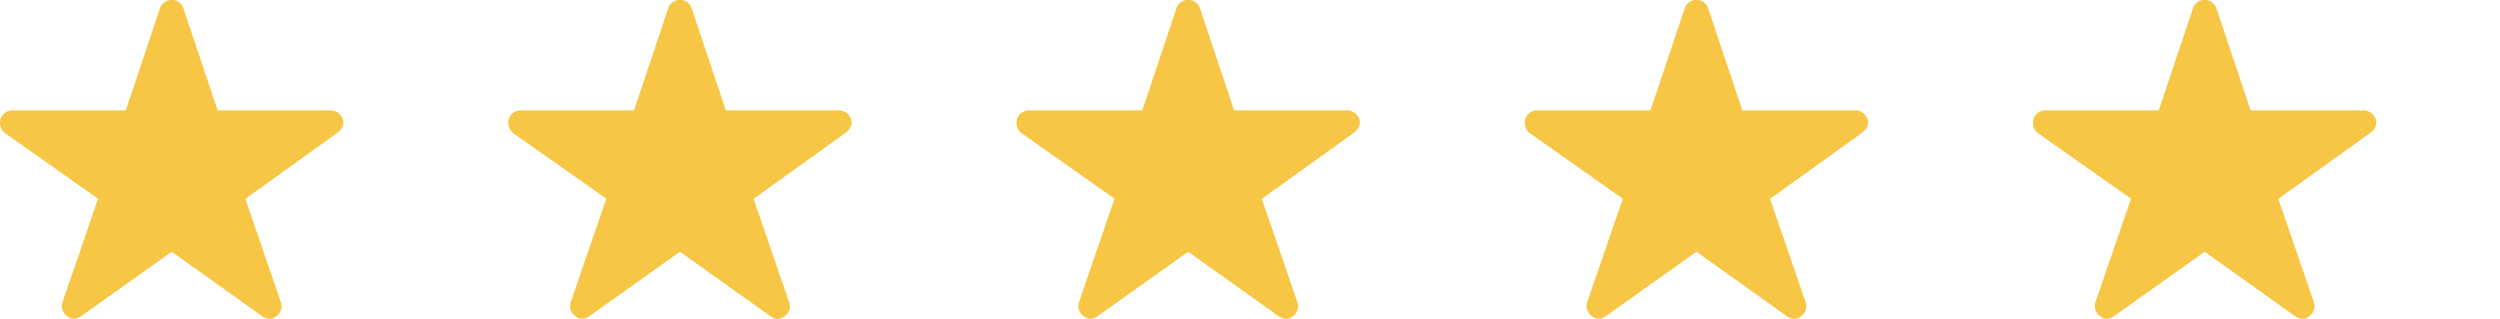 <svg xmlns="http://www.w3.org/2000/svg" xmlns:xlink="http://www.w3.org/1999/xlink" width="182" height="23.214" viewBox="0 0 182 23.214">
  <defs>
    <clipPath id="clip-path">
      <rect width="182" height="23.214" fill="none"/>
    </clipPath>
  </defs>
  <g id="star" clip-path="url(#clip-path)">
    <g transform="translate(-745 -3927)">
      <path id="Icon_ionic-ios-star" data-name="Icon ionic-ios-star" d="M26.3,11.411H18.093L15.6,3.967a.9.9,0,0,0-1.7,0l-2.494,7.444H3.143a.9.9,0,0,0-.893.893.656.656,0,0,0,.017.151.858.858,0,0,0,.374.631l6.747,4.754L6.8,25.367a.9.9,0,0,0,.307,1,.863.863,0,0,0,.5.218,1.094,1.094,0,0,0,.558-.2L14.75,21.7l6.585,4.693a1.046,1.046,0,0,0,.558.2.8.8,0,0,0,.5-.218.884.884,0,0,0,.307-1l-2.589-7.528,6.691-4.8.162-.14a.936.936,0,0,0,.29-.6A.945.945,0,0,0,26.3,11.411Z" transform="translate(742.75 3923.625)" fill="#f6c644"/>
    </g>
    <g transform="translate(-708 -3927)">
      <path id="Icon_ionic-ios-star-2" data-name="Icon ionic-ios-star" d="M26.3,11.411H18.093L15.6,3.967a.9.9,0,0,0-1.7,0l-2.494,7.444H3.143a.9.9,0,0,0-.893.893.656.656,0,0,0,.017.151.858.858,0,0,0,.374.631l6.747,4.754L6.8,25.367a.9.9,0,0,0,.307,1,.863.863,0,0,0,.5.218,1.094,1.094,0,0,0,.558-.2L14.75,21.7l6.585,4.693a1.046,1.046,0,0,0,.558.2.8.8,0,0,0,.5-.218.884.884,0,0,0,.307-1l-2.589-7.528,6.691-4.8.162-.14a.936.936,0,0,0,.29-.6A.945.945,0,0,0,26.3,11.411Z" transform="translate(742.75 3923.625)" fill="#f6c644"/>
    </g>
    <g transform="translate(-671 -3927)">
      <path id="Icon_ionic-ios-star-3" data-name="Icon ionic-ios-star" d="M26.3,11.411H18.093L15.6,3.967a.9.9,0,0,0-1.7,0l-2.494,7.444H3.143a.9.9,0,0,0-.893.893.656.656,0,0,0,.017.151.858.858,0,0,0,.374.631l6.747,4.754L6.8,25.367a.9.9,0,0,0,.307,1,.863.863,0,0,0,.5.218,1.094,1.094,0,0,0,.558-.2L14.75,21.7l6.585,4.693a1.046,1.046,0,0,0,.558.2.8.8,0,0,0,.5-.218.884.884,0,0,0,.307-1l-2.589-7.528,6.691-4.8.162-.14a.936.936,0,0,0,.29-.6A.945.945,0,0,0,26.3,11.411Z" transform="translate(742.75 3923.625)" fill="#f6c644"/>
    </g>
    <g transform="translate(-634 -3927)">
      <path id="Icon_ionic-ios-star-4" data-name="Icon ionic-ios-star" d="M26.3,11.411H18.093L15.6,3.967a.9.9,0,0,0-1.7,0l-2.494,7.444H3.143a.9.9,0,0,0-.893.893.656.656,0,0,0,.017.151.858.858,0,0,0,.374.631l6.747,4.754L6.8,25.367a.9.9,0,0,0,.307,1,.863.863,0,0,0,.5.218,1.094,1.094,0,0,0,.558-.2L14.75,21.7l6.585,4.693a1.046,1.046,0,0,0,.558.2.8.8,0,0,0,.5-.218.884.884,0,0,0,.307-1l-2.589-7.528,6.691-4.8.162-.14a.936.936,0,0,0,.29-.6A.945.945,0,0,0,26.3,11.411Z" transform="translate(742.75 3923.625)" fill="#f6c644"/>
    </g>
    <g transform="translate(-597 -3927)">
      <path id="Icon_ionic-ios-star-5" data-name="Icon ionic-ios-star" d="M26.3,11.411H18.093L15.6,3.967a.9.9,0,0,0-1.7,0l-2.494,7.444H3.143a.9.9,0,0,0-.893.893.656.656,0,0,0,.017.151.858.858,0,0,0,.374.631l6.747,4.754L6.8,25.367a.9.9,0,0,0,.307,1,.863.863,0,0,0,.5.218,1.094,1.094,0,0,0,.558-.2L14.75,21.7l6.585,4.693a1.046,1.046,0,0,0,.558.2.8.8,0,0,0,.5-.218.884.884,0,0,0,.307-1l-2.589-7.528,6.691-4.8.162-.14a.936.936,0,0,0,.29-.6A.945.945,0,0,0,26.3,11.411Z" transform="translate(742.75 3923.625)" fill="#f6c644"/>
    </g>
  </g>
</svg>
